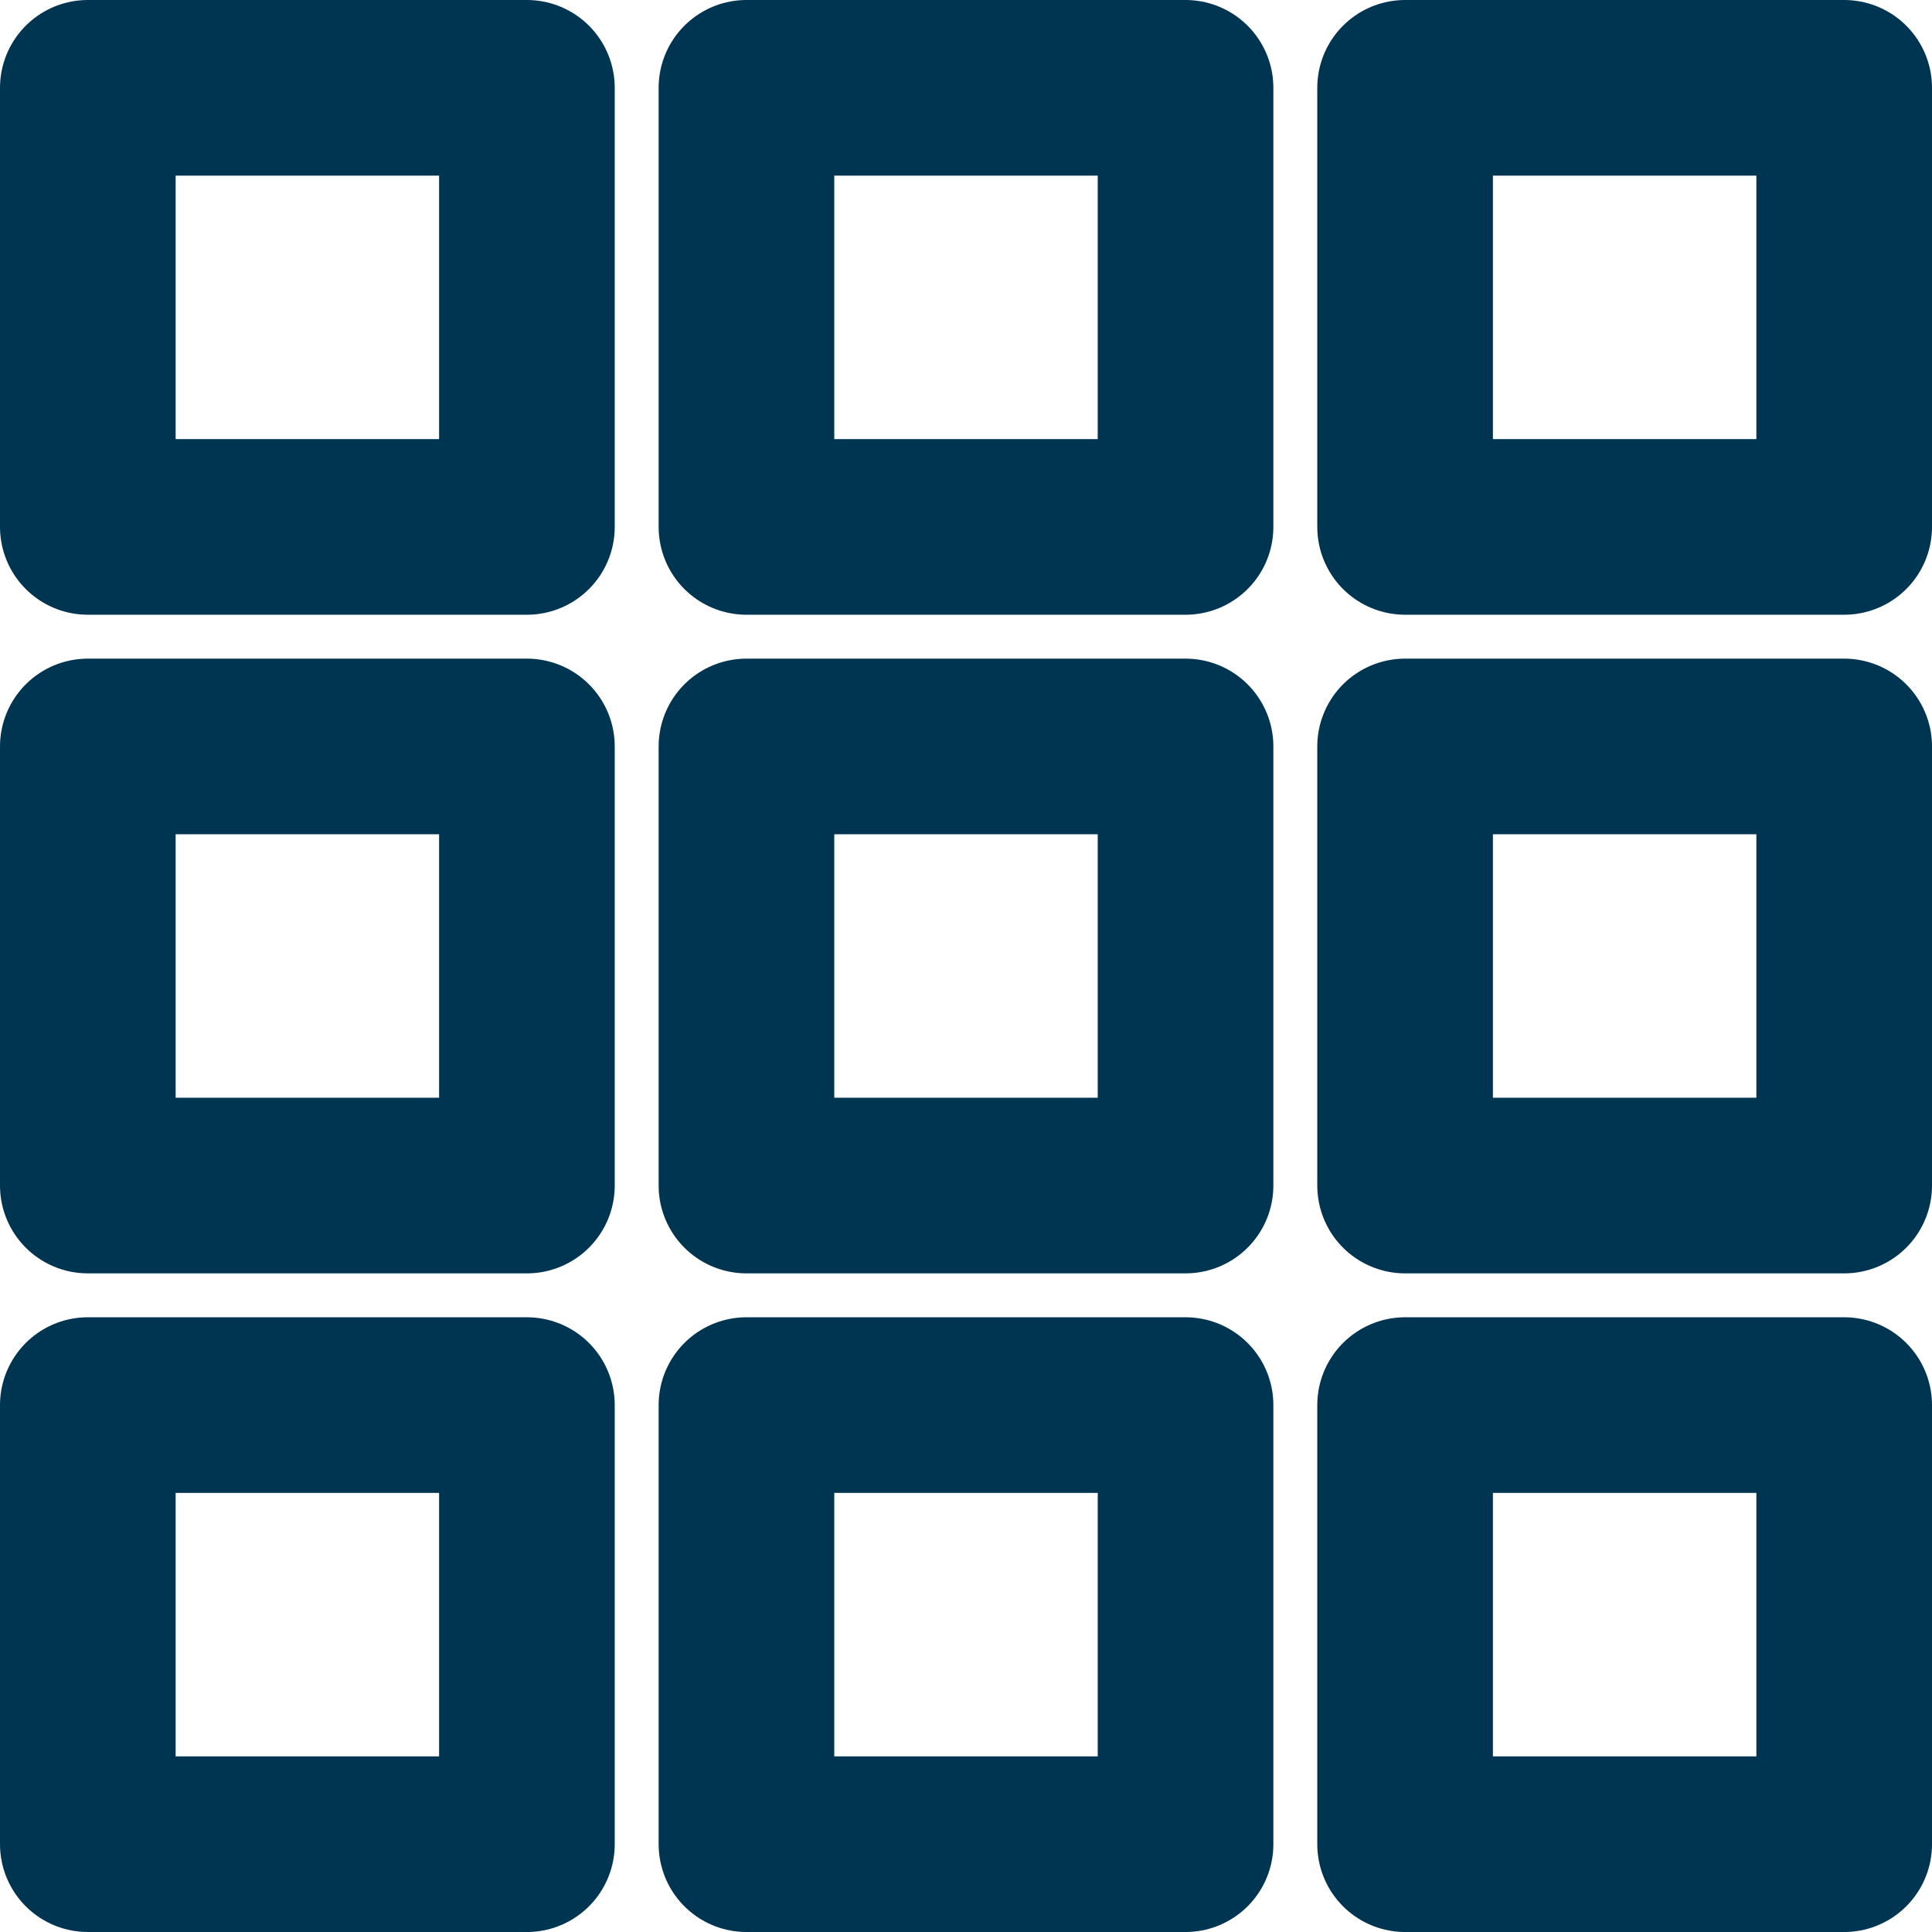 <svg xmlns="http://www.w3.org/2000/svg" width="22" height="22" viewBox="0 0 22 22"><g><g><g><path fill="none" stroke="#003552" stroke-linecap="round" stroke-linejoin="round" stroke-miterlimit="50" stroke-width="2" d="M8.5 1v0h5v5h-5v0z"/></g><g><path fill="none" stroke="#003552" stroke-linecap="round" stroke-linejoin="round" stroke-miterlimit="50" stroke-width="2" d="M16 1v0h5v5h-5v0z"/></g><g><path fill="none" stroke="#003552" stroke-linecap="round" stroke-linejoin="round" stroke-miterlimit="50" stroke-width="2" d="M16 8.5v0h5v5h-5v0z"/></g><g><path fill="none" stroke="#003552" stroke-linecap="round" stroke-linejoin="round" stroke-miterlimit="50" stroke-width="2" d="M8.5 8.5v0h5v5h-5v0z"/></g><g><path fill="none" stroke="#003552" stroke-linecap="round" stroke-linejoin="round" stroke-miterlimit="50" stroke-width="2" d="M1 1v0h5v5H1v0z"/></g><g><path fill="none" stroke="#003552" stroke-linecap="round" stroke-linejoin="round" stroke-miterlimit="50" stroke-width="2" d="M1 8.5v0h5v5H1v0z"/></g><g><path fill="none" stroke="#003552" stroke-linecap="round" stroke-linejoin="round" stroke-miterlimit="50" stroke-width="2" d="M16 16v0h5v5h-5v0z"/></g><g><path fill="none" stroke="#003552" stroke-linecap="round" stroke-linejoin="round" stroke-miterlimit="50" stroke-width="2" d="M8.5 16v0h5v5h-5v0z"/></g><g><path fill="none" stroke="#003552" stroke-linecap="round" stroke-linejoin="round" stroke-miterlimit="50" stroke-width="2" d="M1 16v0h5v5H1v0z"/></g></g></g></svg>